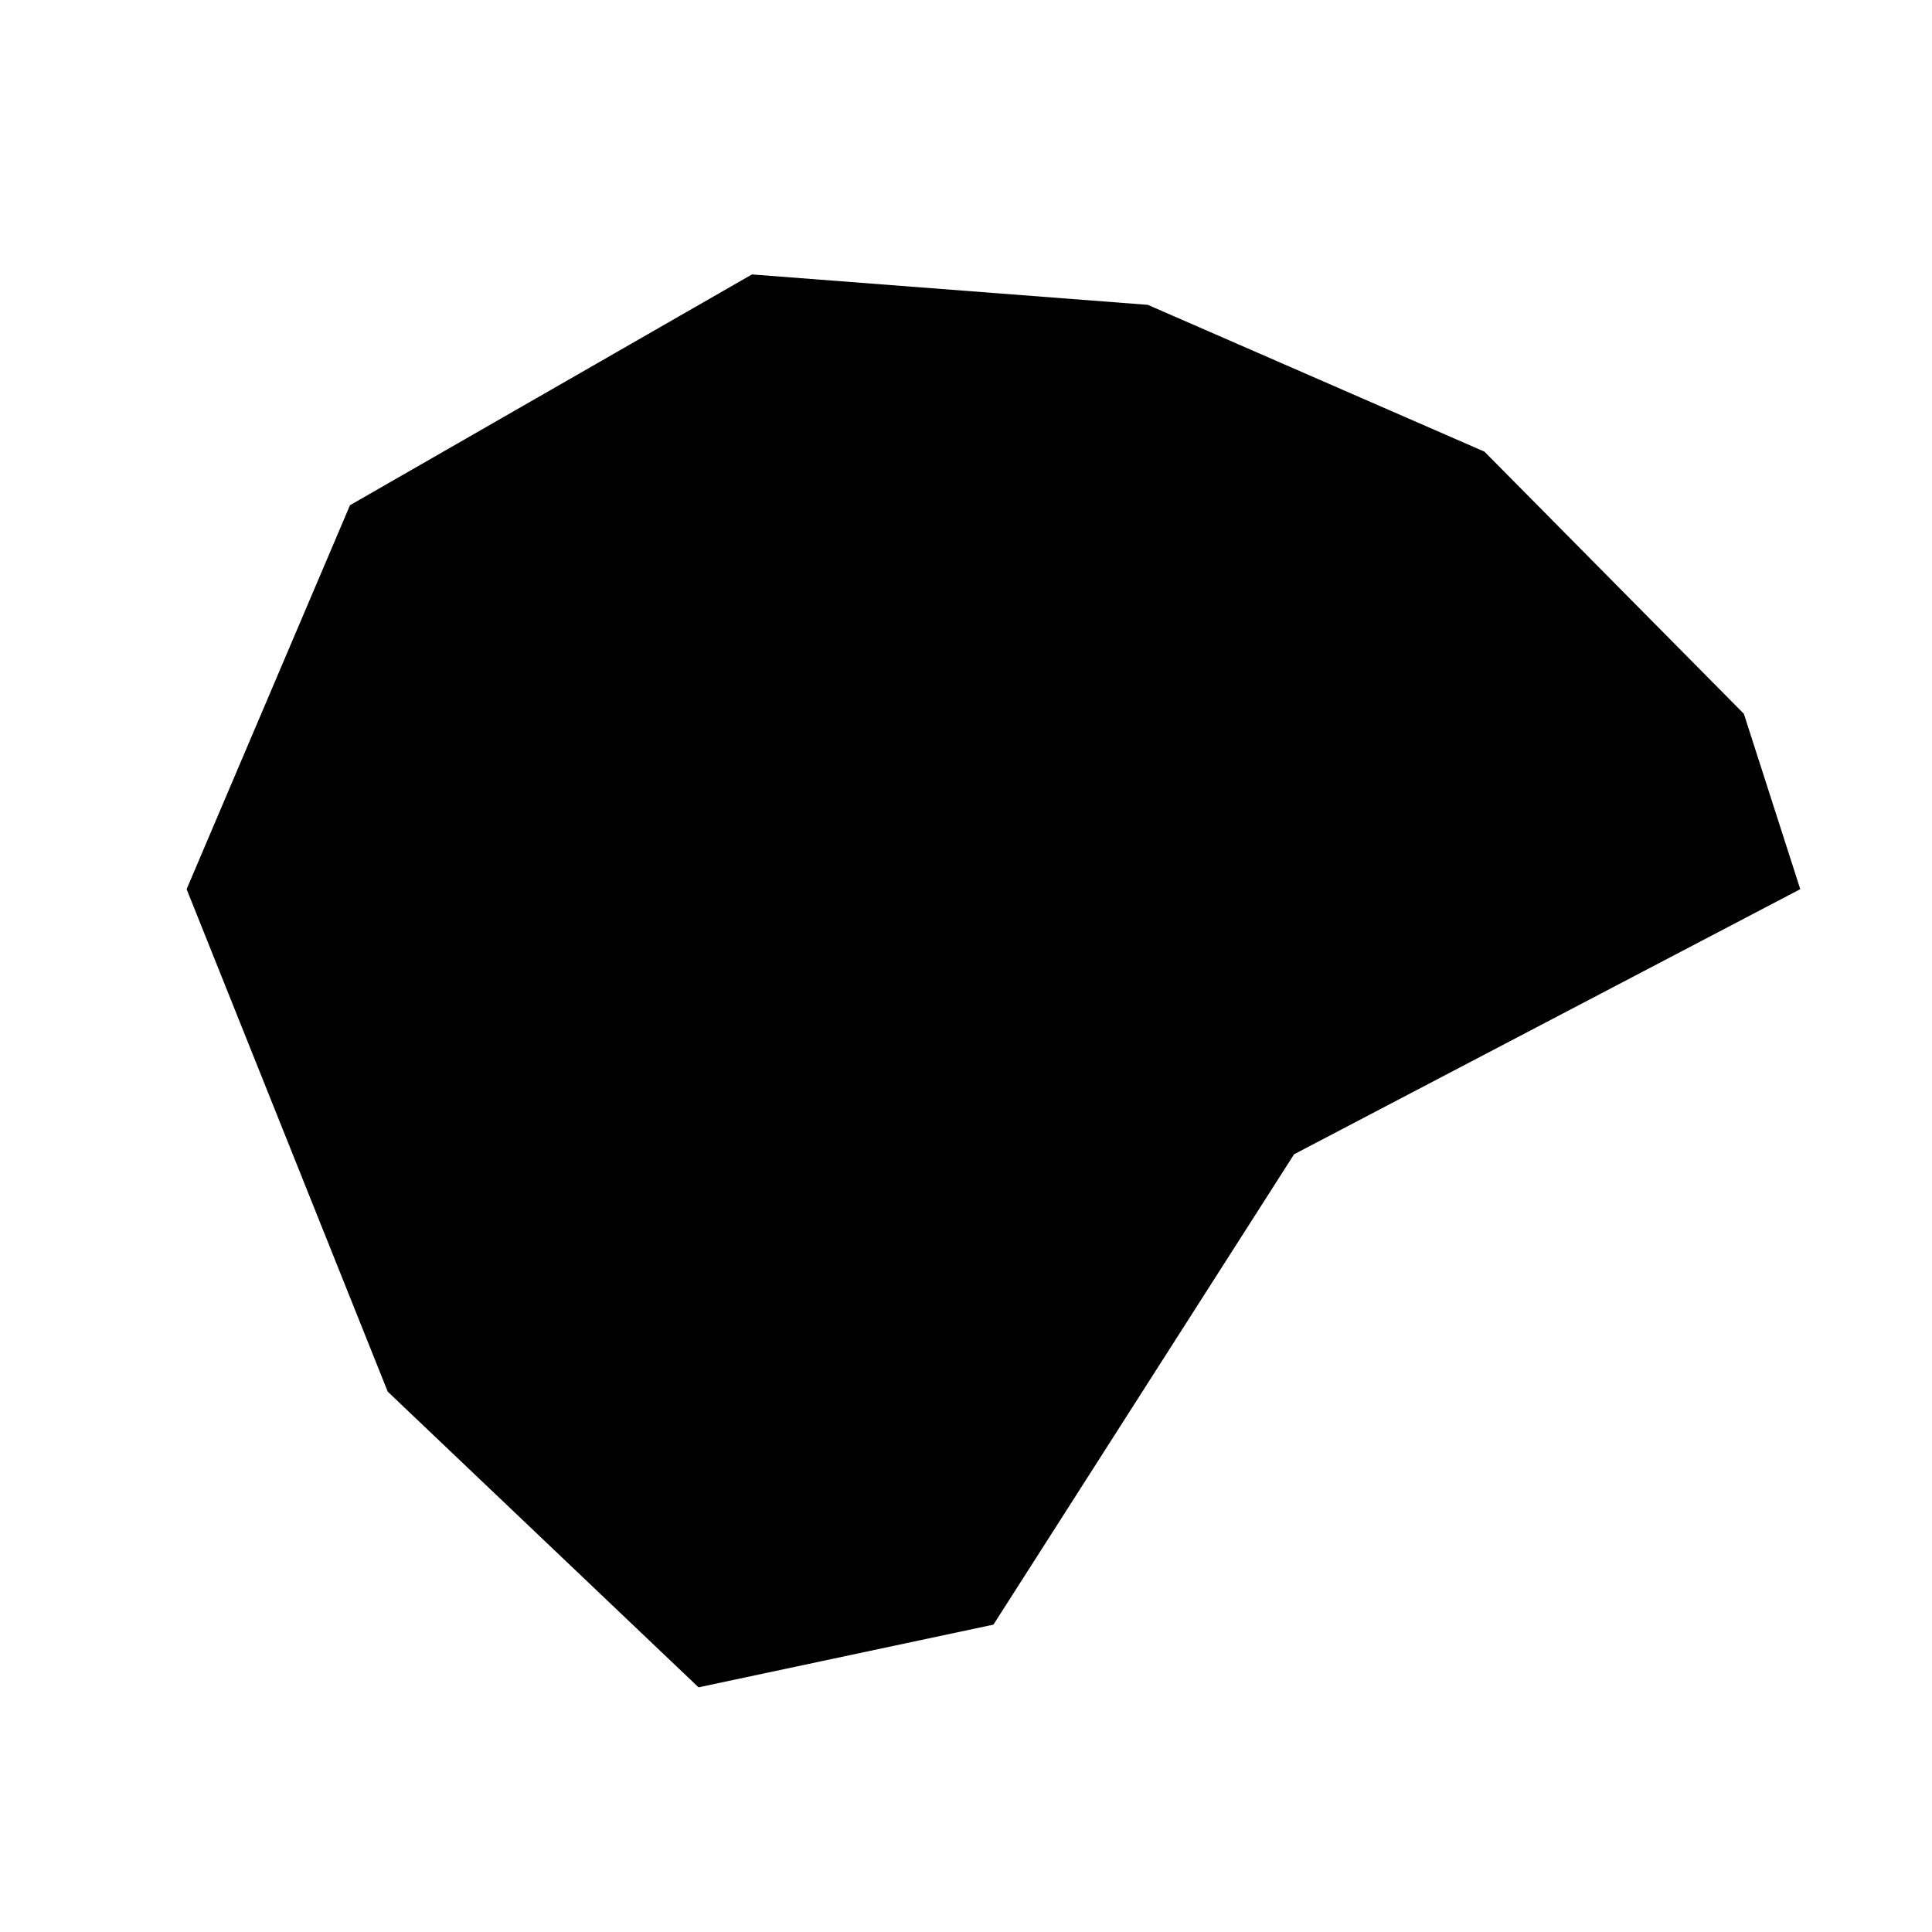 <?xml version="1.0" encoding="UTF-8" standalone="no"?>
<!-- Created with Inkscape (http://www.inkscape.org/) -->

<svg
   xmlns:dc="http://purl.org/dc/elements/1.1/"
   xmlns:cc="http://creativecommons.org/ns#"
   xmlns:rdf="http://www.w3.org/1999/02/22-rdf-syntax-ns#"
   xmlns:svg="http://www.w3.org/2000/svg"
   xmlns="http://www.w3.org/2000/svg"
   xmlns:sodipodi="http://sodipodi.sourceforge.net/DTD/sodipodi-0.dtd"
   xmlns:inkscape="http://www.inkscape.org/namespaces/inkscape"
   width="64px"
   height="64px"
   id="svg3072"
   version="1.1"
   inkscape:version="0.48.4 r9939"
   sodipodi:docname="New document 5">
  <defs
     id="defs3074" />
  <sodipodi:namedview
     id="base"
     inkscape:window-maximized="0" />
  <g
     id="layer1"
     inkscape:label="Layer 1"
     inkscape:groupmode="layer">
    <path
       d="M 59.636,29.455 42.868,38.237 32.909,53.818 23.14,55.895 12.845,46.101 6.182,29.455 11.594,16.736 24.909,9.091 l 13.113,1.007 11.152,4.863 8.594,8.685 z"
       id="path3080"
       inkscape:connector-curvature="0"
       sodipodi:nodetypes="cccccccccccc" />
  </g>
</svg>
